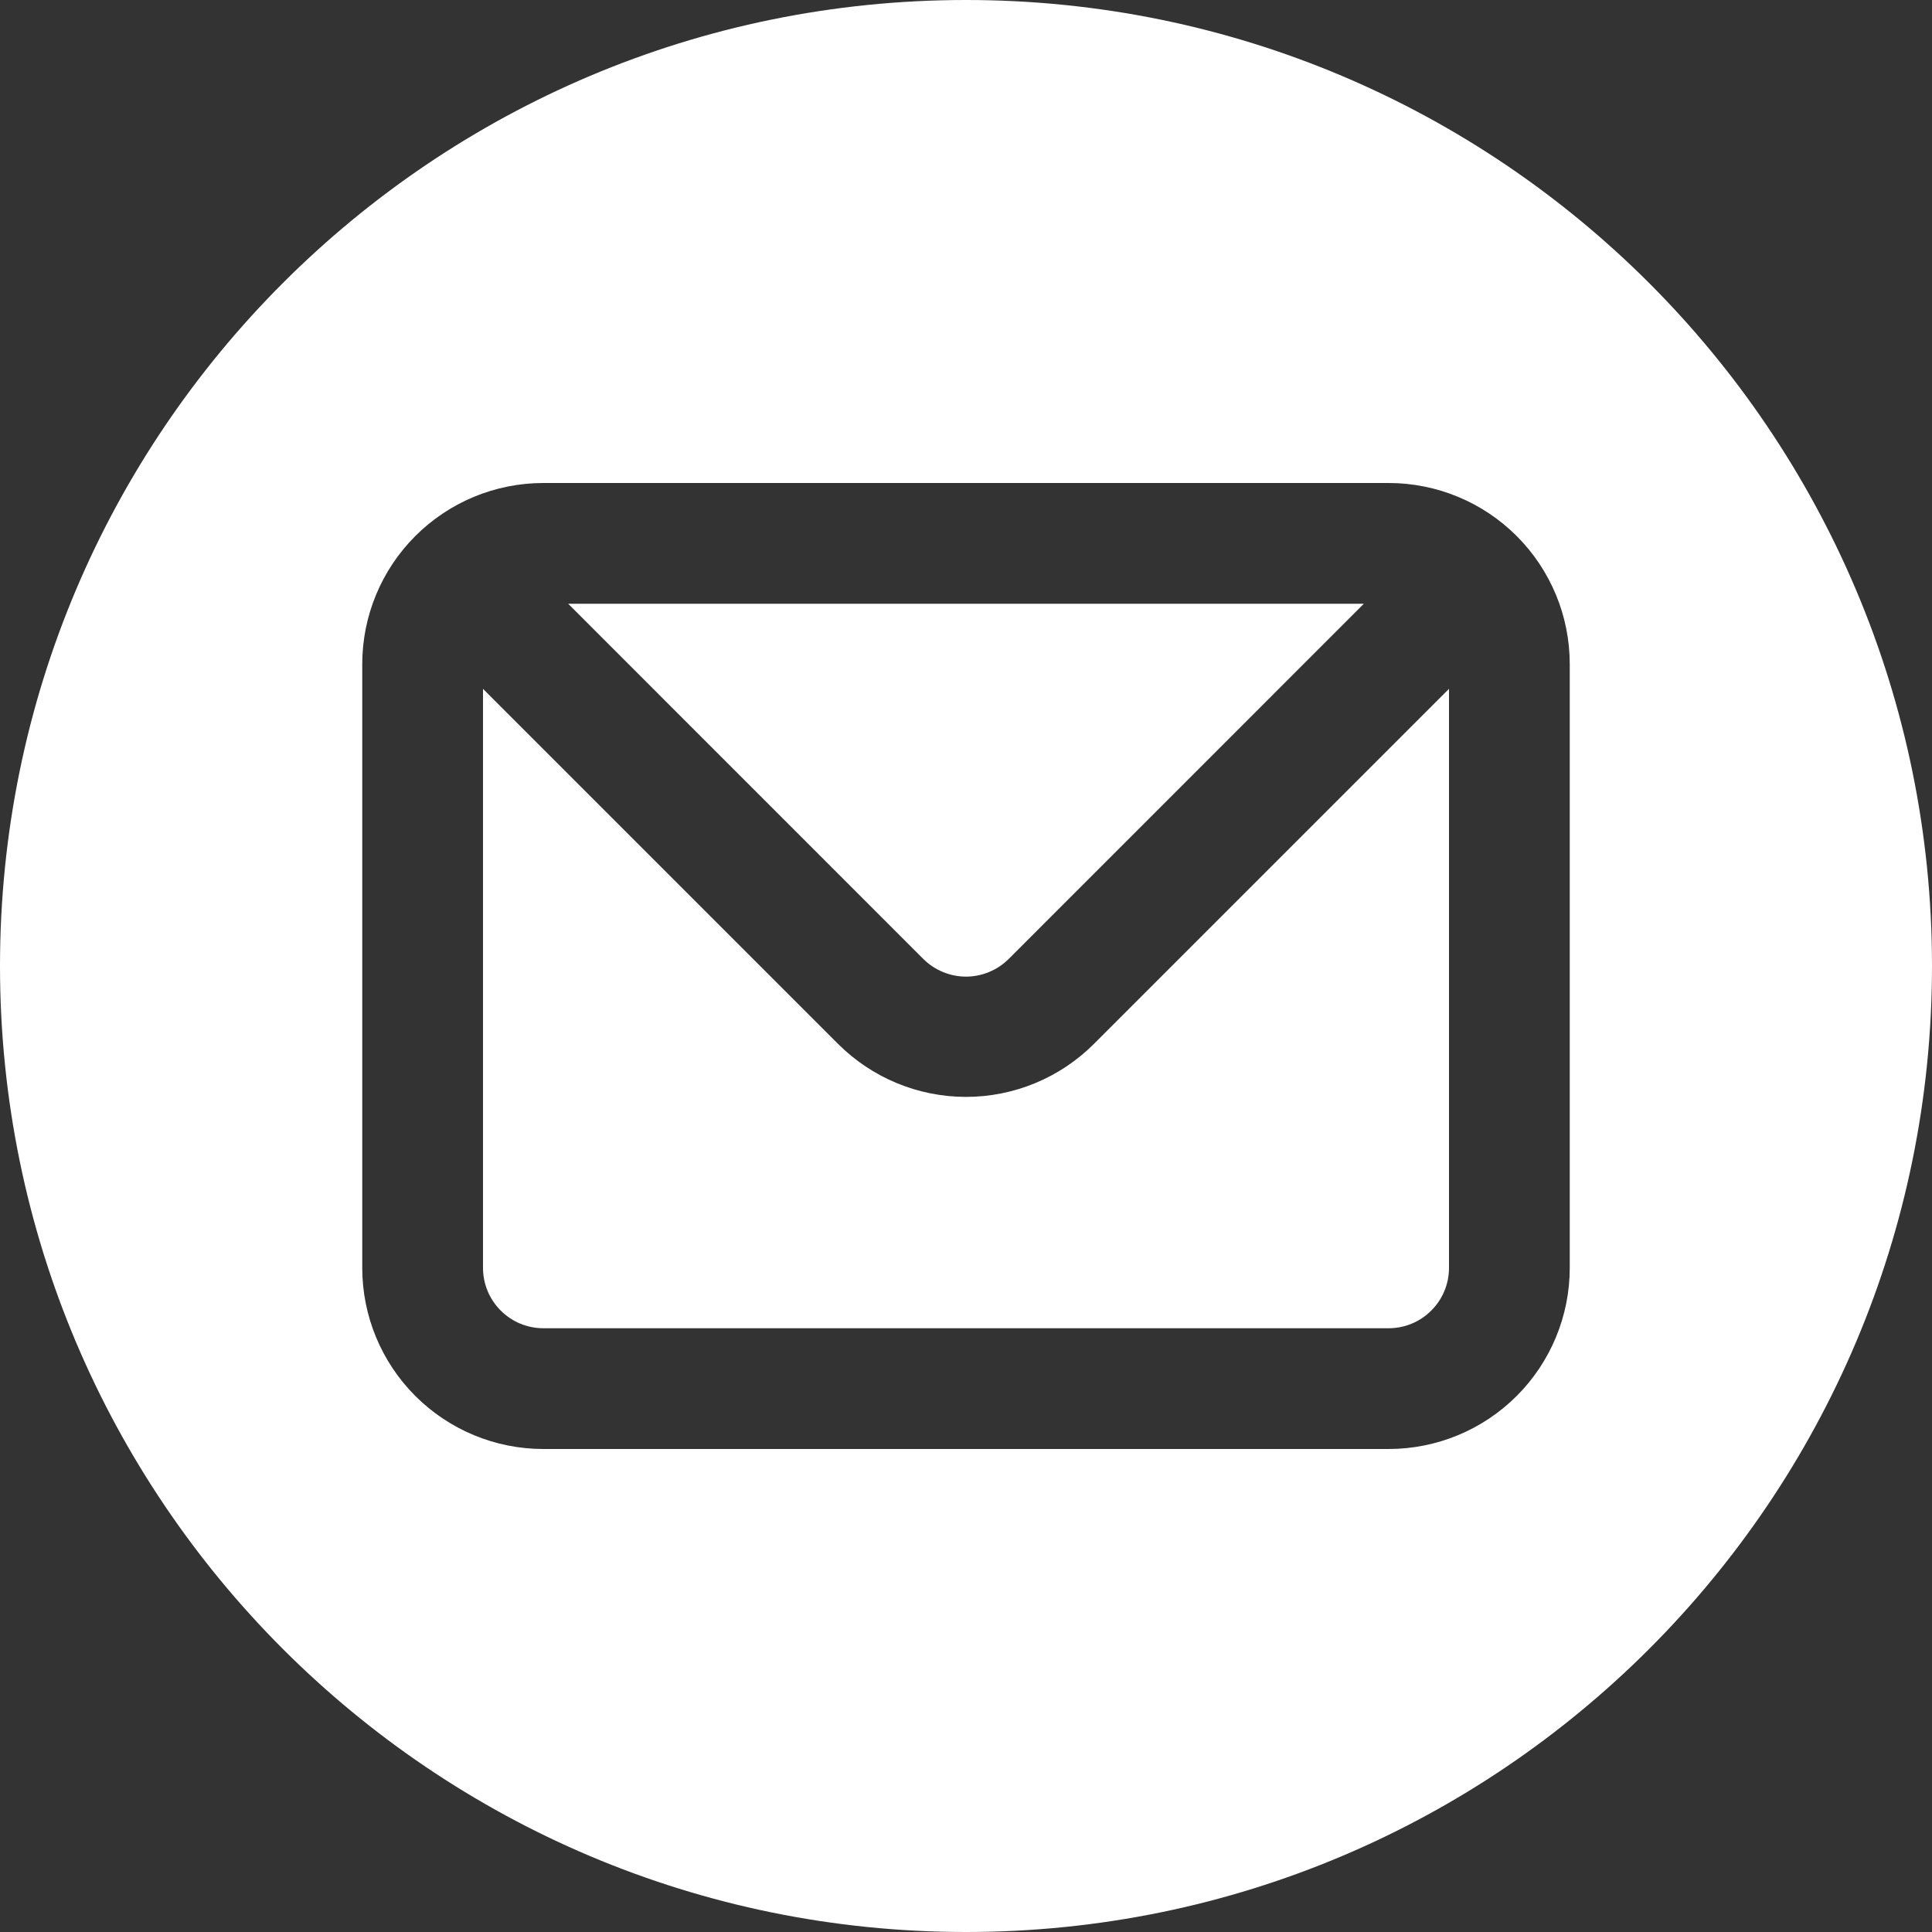 <svg width="24" height="24" viewBox="0 0 24 24" fill="none" xmlns="http://www.w3.org/2000/svg">
<rect x="0" y="0" width="24" height="24" fill="#333333" stroke="none"/>
<path fill-rule="evenodd" clip-rule="evenodd" d="M12 24C18.627 24 24 18.627 24 12C24 5.373 18.627 0 12 0C5.373 0 0 5.373 0 12C0 18.627 5.373 24 12 24ZM5.159 6.659C5.581 6.237 6.153 6 6.75 6H17.25C17.847 6 18.419 6.237 18.841 6.659C19.263 7.081 19.5 7.653 19.5 8.25V15.75C19.5 16.347 19.263 16.919 18.841 17.341C18.419 17.763 17.847 18 17.25 18H6.75C6.153 18 5.581 17.763 5.159 17.341C4.737 16.919 4.5 16.347 4.5 15.75V8.25C4.5 7.653 4.737 7.081 5.159 6.659ZM12.533 11.91L16.942 7.5H7.058L11.467 11.91C11.537 11.98 11.62 12.036 11.712 12.074C11.803 12.112 11.901 12.132 12 12.132C12.099 12.132 12.197 12.112 12.288 12.074C12.38 12.036 12.463 11.98 12.533 11.91ZM17.78 16.28C17.921 16.14 18 15.949 18 15.75V8.557L13.59 12.967C13.168 13.389 12.596 13.626 12 13.626C11.404 13.626 10.832 13.389 10.41 12.967L6 8.557V15.75C6 15.949 6.079 16.14 6.22 16.28C6.36 16.421 6.551 16.5 6.75 16.5H17.25C17.449 16.5 17.64 16.421 17.78 16.28Z" fill="white"/>
</svg>
